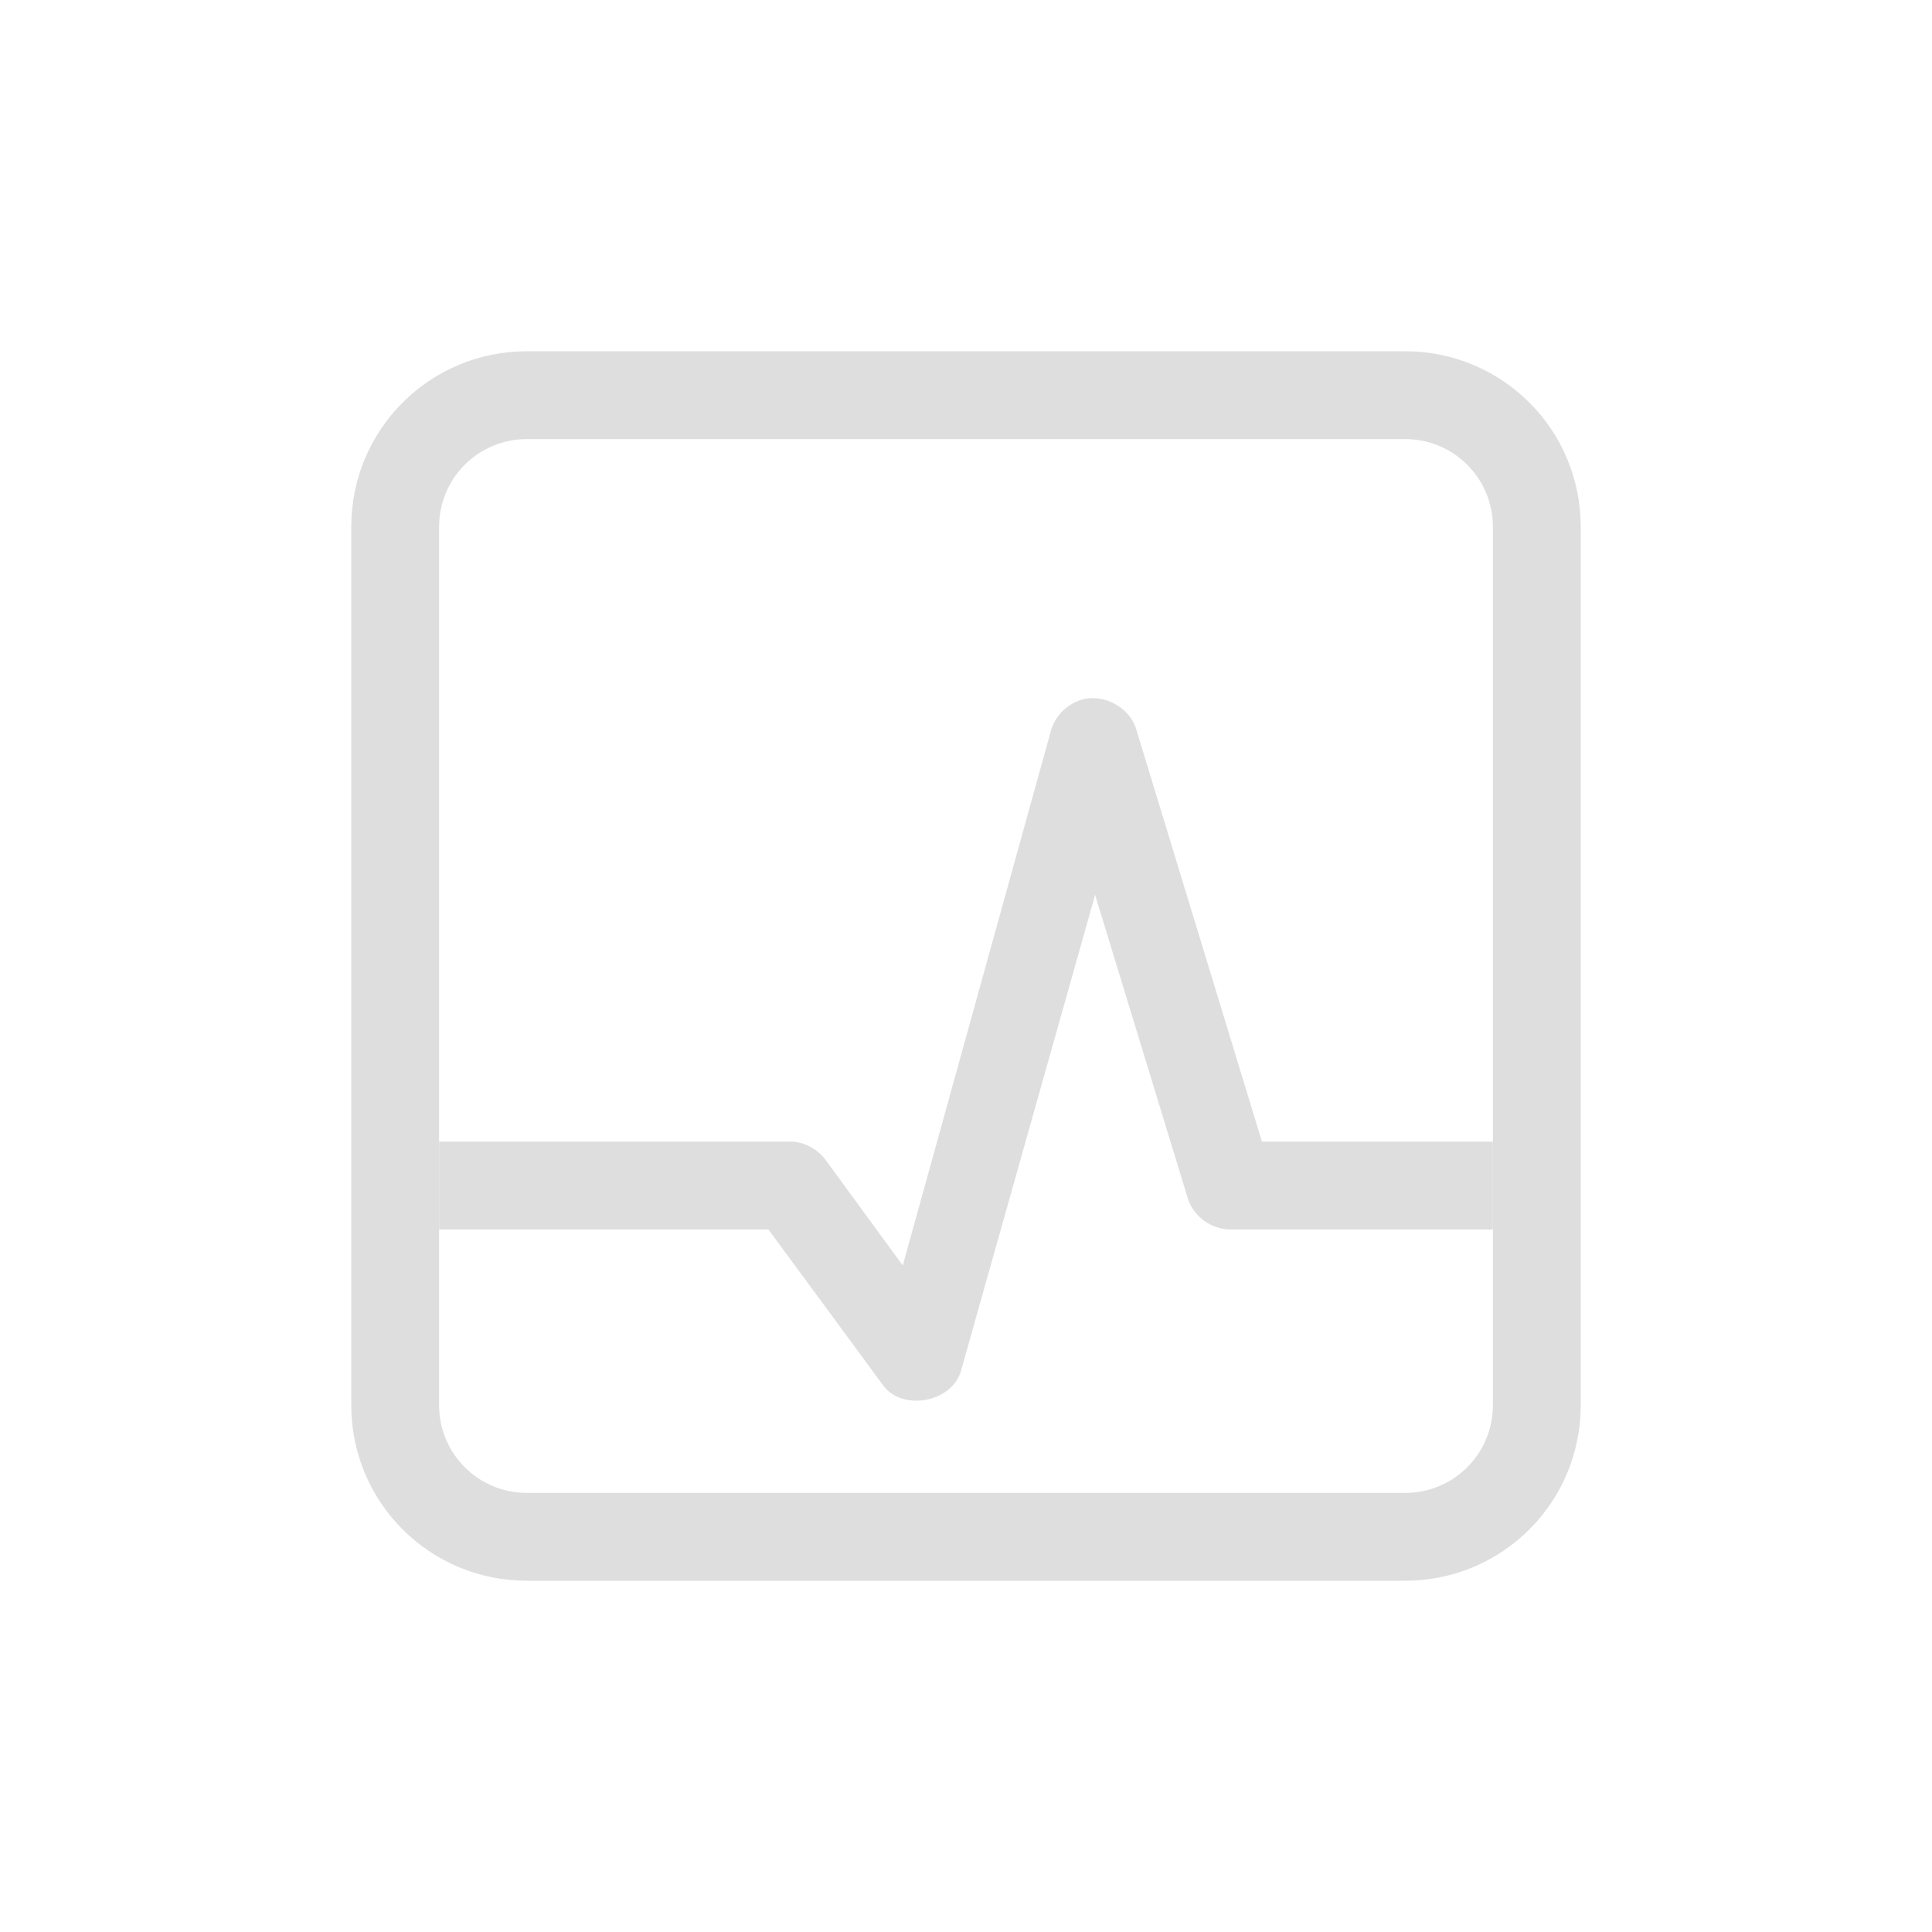<svg xmlns="http://www.w3.org/2000/svg" width="16" height="16" viewBox="-3 -3 22 22">
<style id="current-color-scheme" type="text/css">
.ColorScheme-Contrast{color:#dedede}
</style>
<g class="ColorScheme-Contrast" style="fill:currentColor">
<path d="M9.31 4.97c.26-.08.56.09.63.34L11.37 10H14v1h-3a.52.52 0 0 1-.47-.34L9.47 7.19l-1.53 5.43c-.11.35-.66.45-.88.16L5.75 11H2v-1h4c.16 0 .32.09.41.22l.87 1.19 1.69-6.1c.05-.16.18-.29.34-.34"/>
<path d="M3 1c-1.108 0-2 .892-2 2v10c0 1.108.892 2 2 2h10c1.108 0 2-.892 2-2V3c0-1.108-.892-2-2-2zm0 1h10c.554 0 1 .446 1 1v10c0 .554-.446 1-1 1H3c-.554 0-1-.446-1-1V3c0-.554.446-1 1-1"/>
</g>
</svg>
